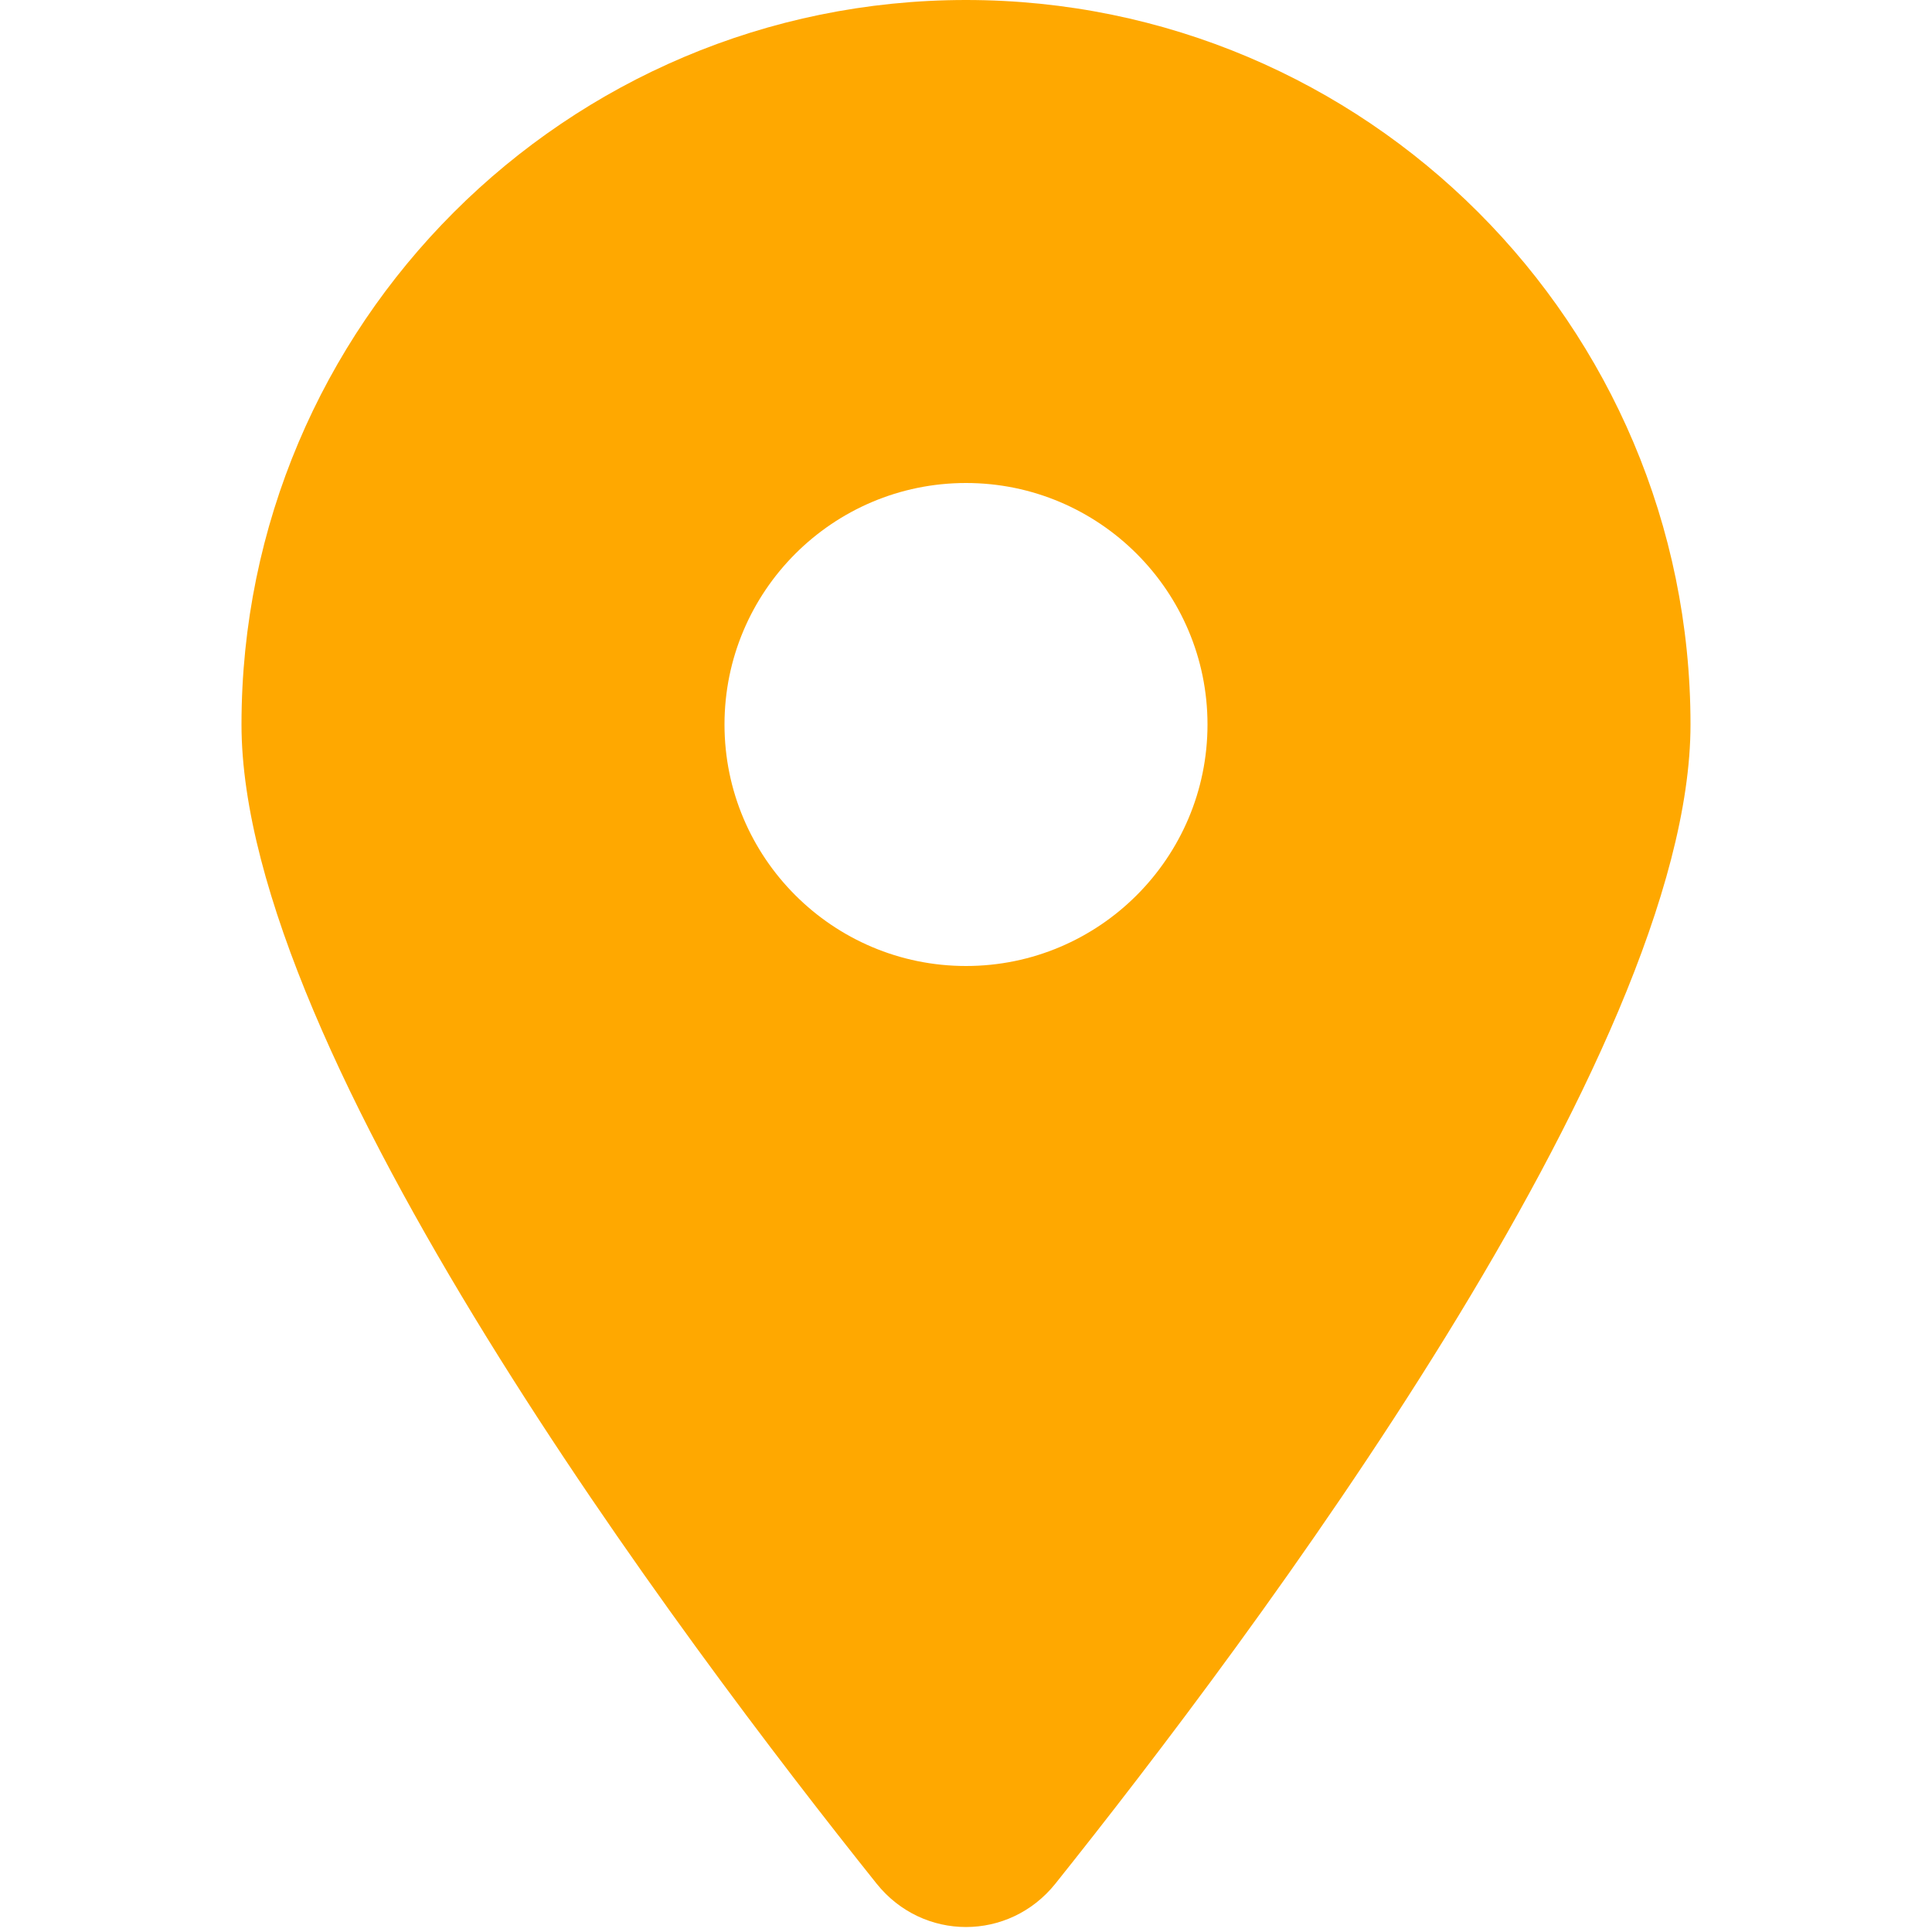 <?xml version="1.0" encoding="UTF-8" standalone="no"?>
<!DOCTYPE svg PUBLIC "-//W3C//DTD SVG 20010904//EN"
              "http://www.w3.org/TR/2001/REC-SVG-20010904/DTD/svg10.dtd">

<svg xmlns="http://www.w3.org/2000/svg"
     width="1.067in" height="1.067in"
     viewBox="0 0 96 96">
  <path id="Ruta importada"
        fill="#FFA800"
        d="M 52.44,93.60
           C 62.06,81.56 84.00,52.39 84.00,36.00
             84.00,16.13 67.88,0.00 48.00,0.00
             28.13,0.00 12.00,16.13 12.00,36.00
             12.00,52.39 33.94,81.56 43.56,93.60
             45.86,96.47 50.14,96.47 52.44,93.60
             52.44,93.60 52.44,93.60 52.44,93.60 Z
           M 48.00,48.00
           C 41.38,48.00 36.00,42.62 36.00,36.00
             36.00,29.38 41.38,24.00 48.00,24.00
             54.62,24.00 60.00,29.38 60.00,36.00
             60.00,42.62 54.62,48.00 48.00,48.00 Z" />
</svg>
